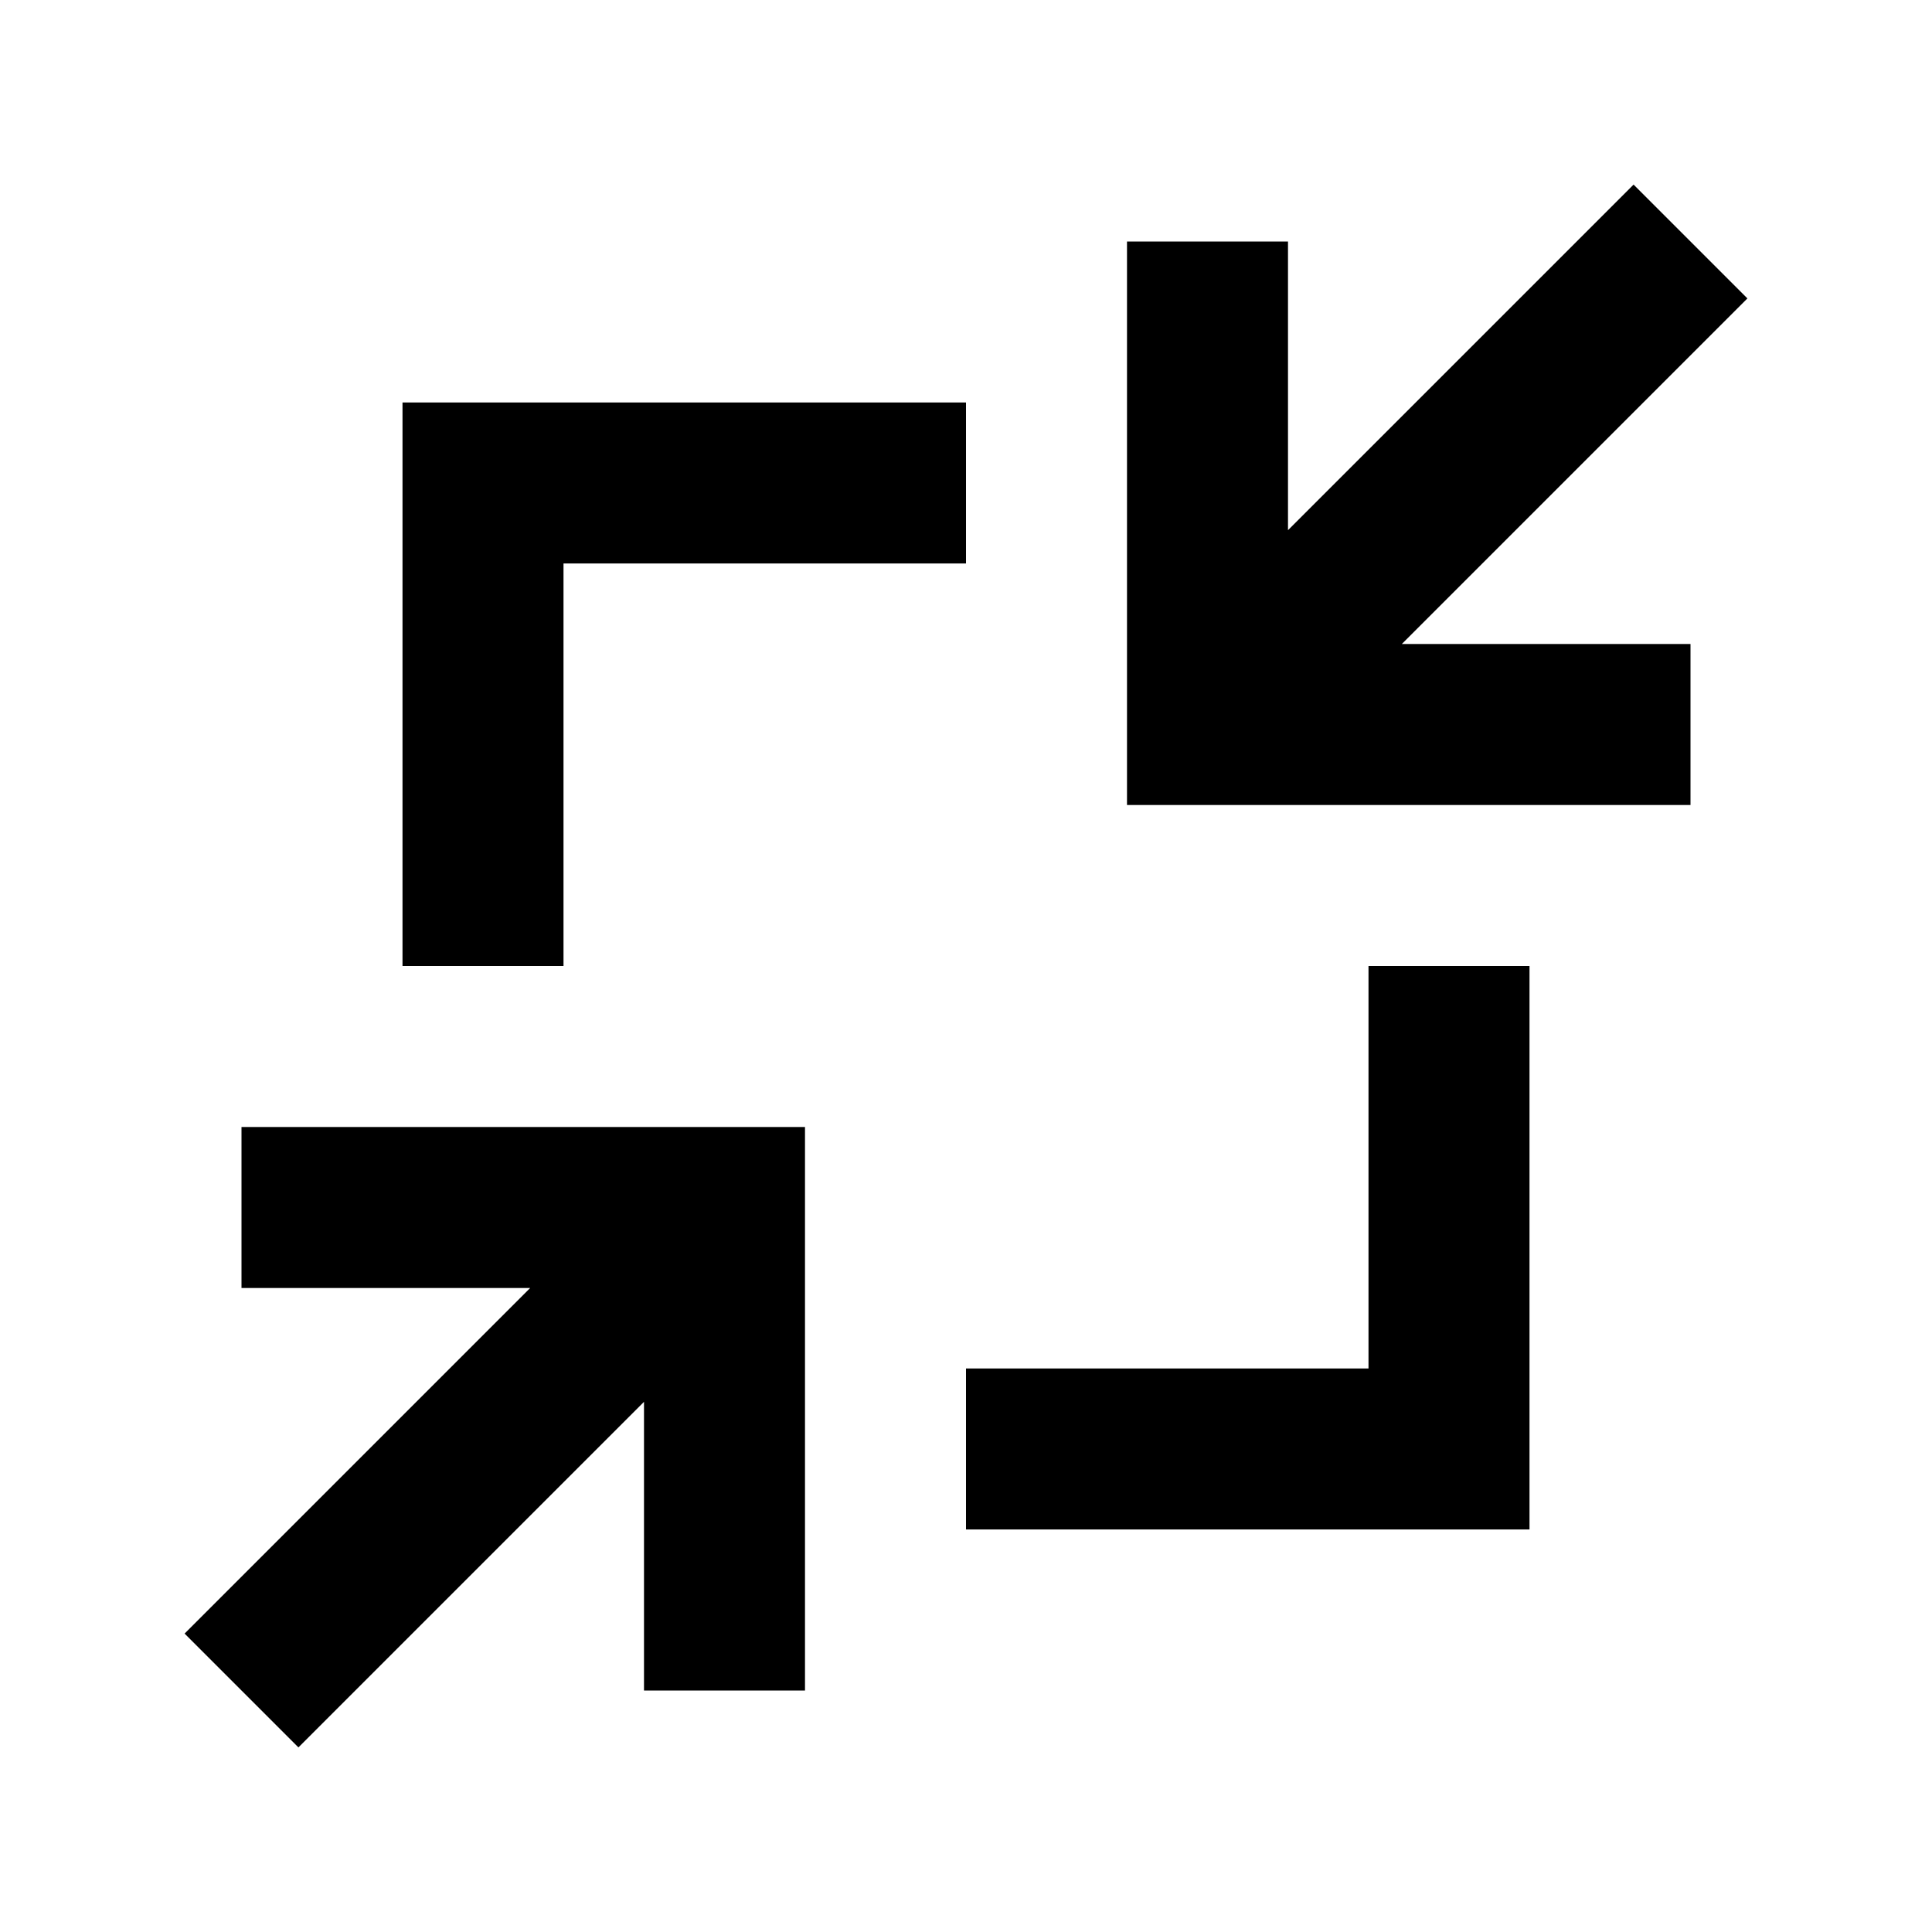 <!-- Generated by IcoMoon.io -->
<svg version="1.1" xmlns="http://www.w3.org/2000/svg" width="24" height="24" viewBox="0 0 24 24">
<title>basic-minimize-24</title>
<path d="M21 10v-2h-3.586l4.293-4.293-1.414-1.414-4.293 4.293v-3.586h-2v7h7zM7 7v5h-2v-7h7v2h-5zM17 12v5h-5v2h7v-7h-2zM3.707 21.707l4.293-4.293v3.586h2v-7h-7v2h3.586l-4.293 4.293 1.414 1.414z"></path>
</svg>
